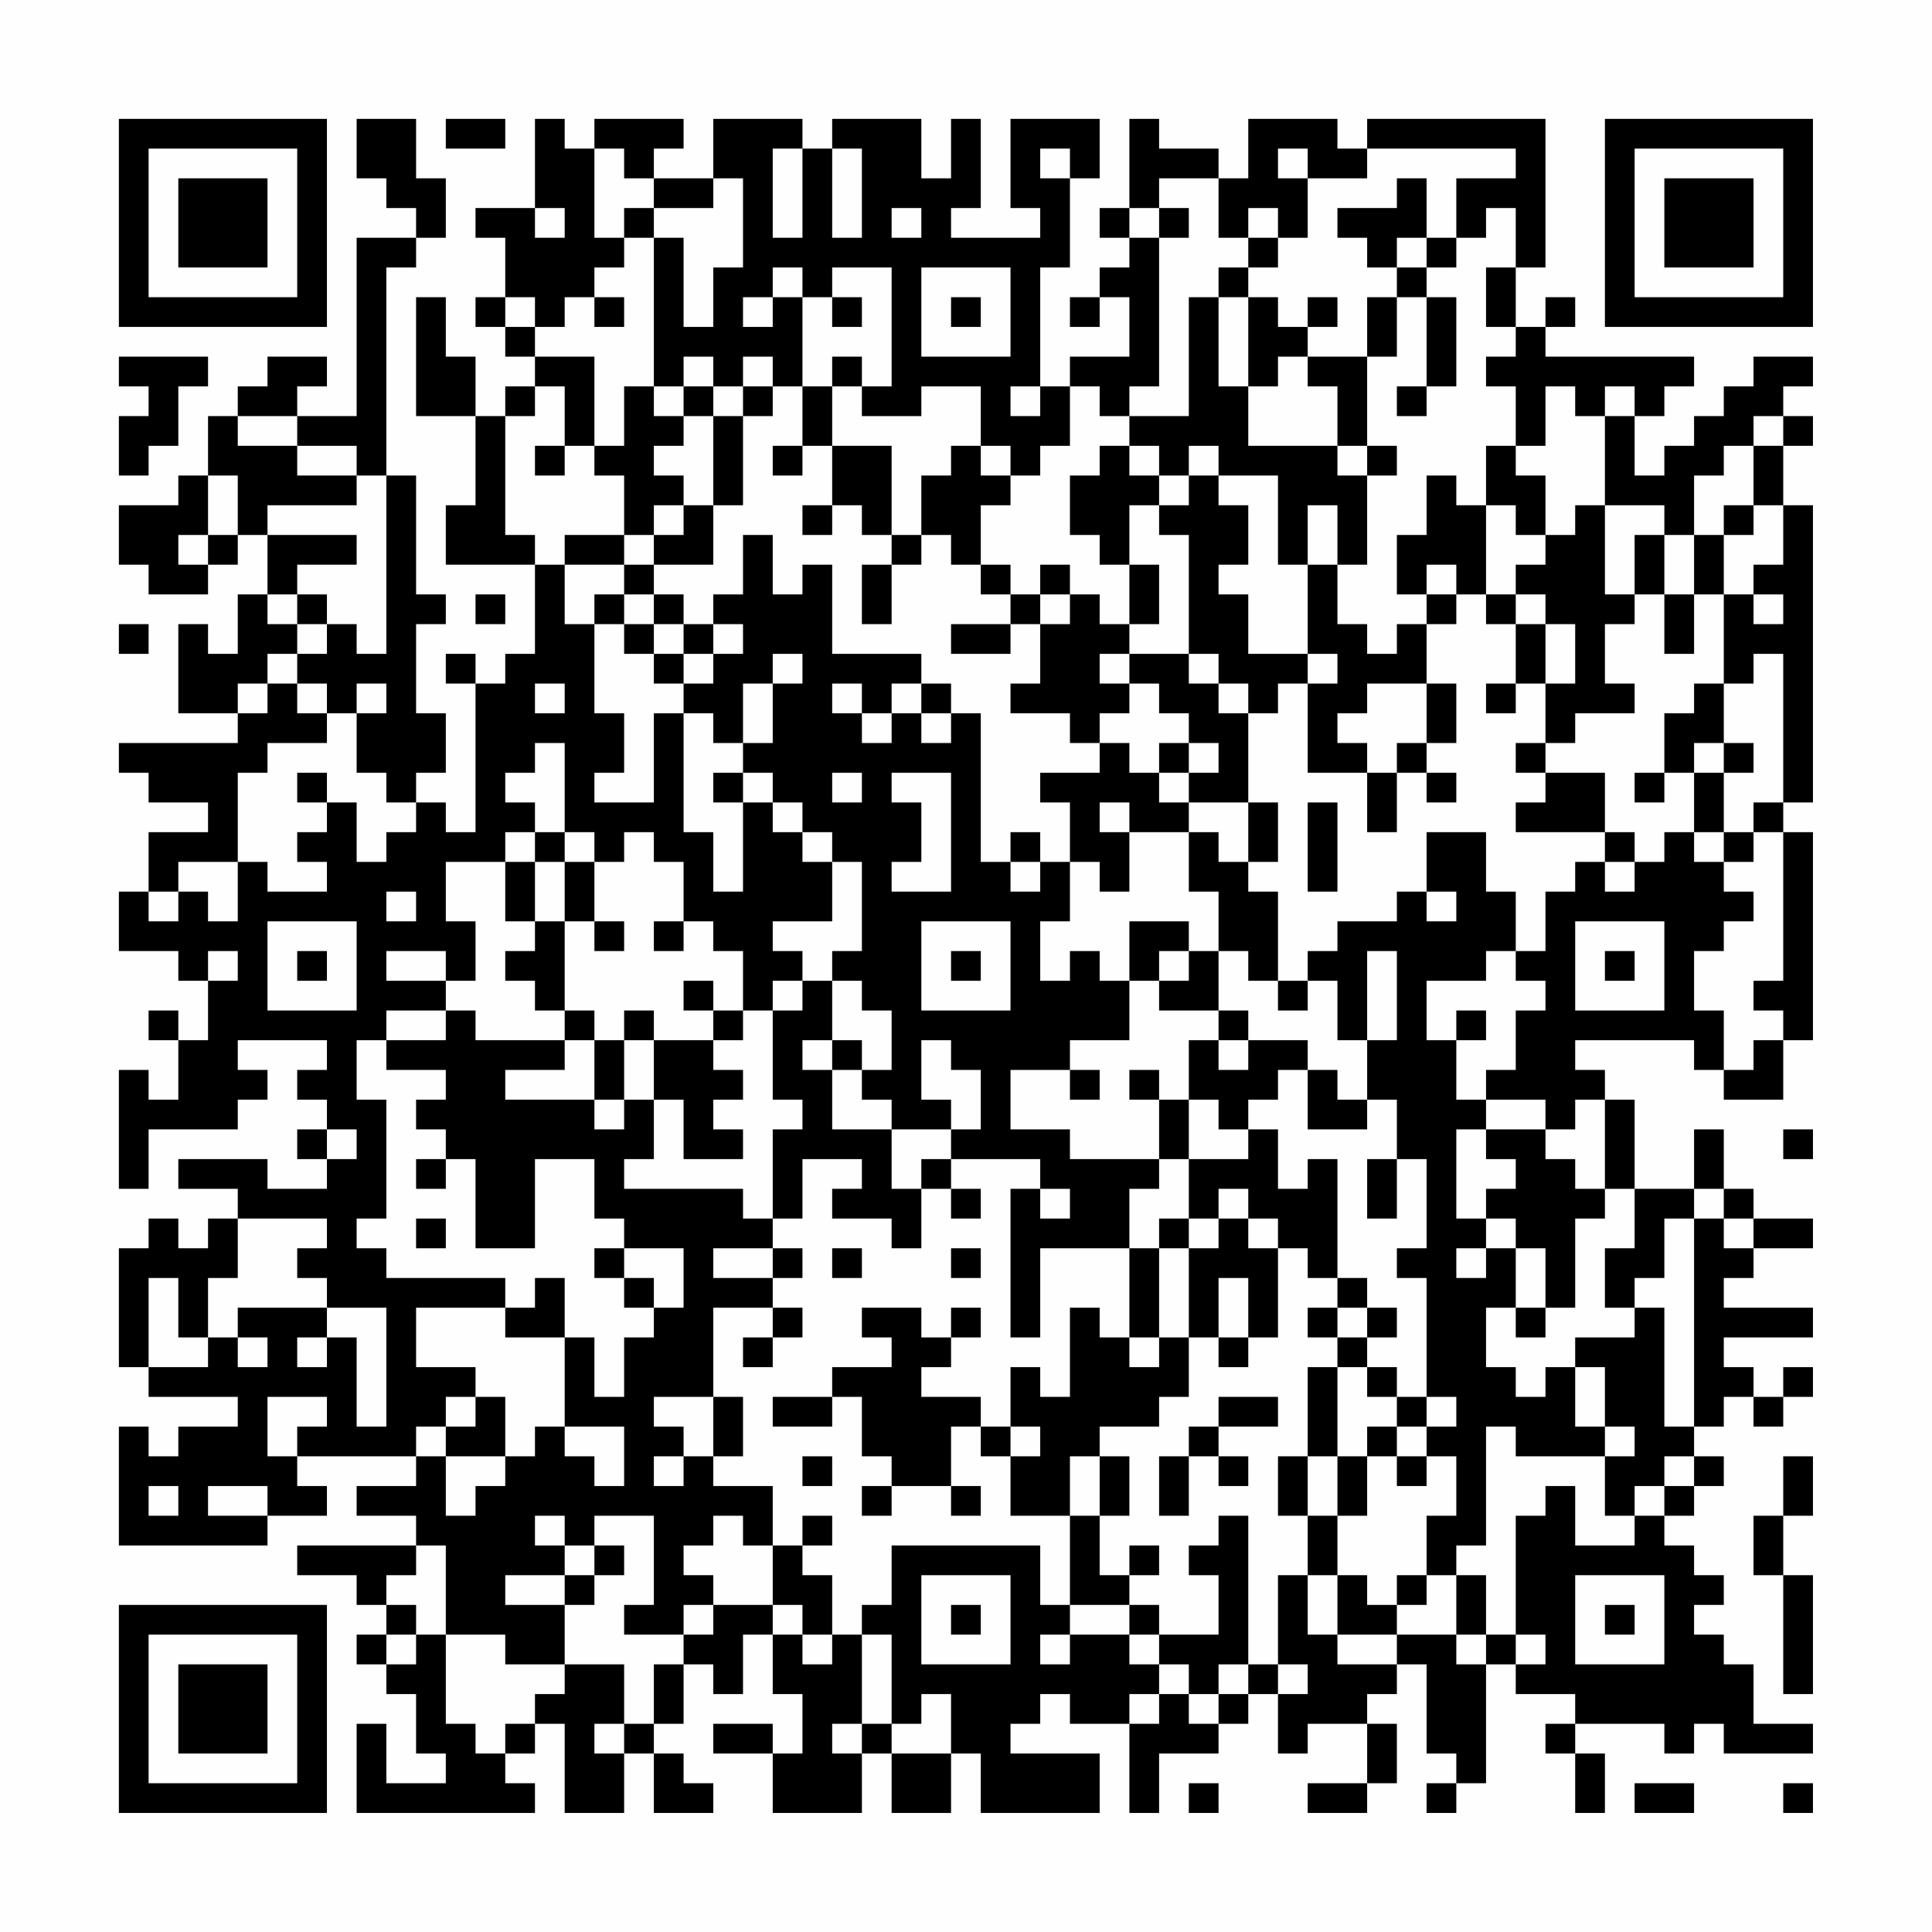 <?xml version="1.0" encoding="UTF-8"?>
<svg xmlns="http://www.w3.org/2000/svg" version="1.1" width="300" height="300" viewBox="0 0 300 300"><rect x="0" y="0" width="300" height="300" fill="#fefefe"/><g transform="scale(4.615)"><g transform="translate(4,4)"><path fill-rule="evenodd" d="M8 0L8 2L9 2L9 3L10 3L10 4L8 4L8 10L6 10L6 9L7 9L7 8L5 8L5 9L4 9L4 10L3 10L3 12L2 12L2 13L0 13L0 15L1 15L1 16L3 16L3 15L4 15L4 14L5 14L5 16L4 16L4 18L3 18L3 17L2 17L2 20L4 20L4 21L0 21L0 22L1 22L1 23L3 23L3 24L1 24L1 26L0 26L0 28L2 28L2 29L3 29L3 31L2 31L2 30L1 30L1 31L2 31L2 33L1 33L1 32L0 32L0 36L1 36L1 34L4 34L4 33L5 33L5 32L4 32L4 31L7 31L7 32L6 32L6 33L7 33L7 34L6 34L6 35L7 35L7 36L5 36L5 35L2 35L2 36L4 36L4 37L3 37L3 38L2 38L2 37L1 37L1 38L0 38L0 42L1 42L1 43L4 43L4 44L2 44L2 45L1 45L1 44L0 44L0 48L5 48L5 47L7 47L7 46L6 46L6 45L10 45L10 46L8 46L8 47L10 47L10 48L6 48L6 49L8 49L8 50L9 50L9 51L8 51L8 52L9 52L9 53L10 53L10 55L11 55L11 56L9 56L9 54L8 54L8 57L14 57L14 56L13 56L13 55L14 55L14 54L15 54L15 57L17 57L17 55L18 55L18 57L20 57L20 56L19 56L19 55L18 55L18 54L19 54L19 52L20 52L20 53L21 53L21 51L22 51L22 53L23 53L23 55L22 55L22 54L20 54L20 55L22 55L22 57L25 57L25 55L26 55L26 57L28 57L28 55L29 55L29 57L33 57L33 55L30 55L30 54L31 54L31 53L32 53L32 54L34 54L34 57L35 57L35 55L37 55L37 54L38 54L38 53L39 53L39 55L40 55L40 54L42 54L42 56L40 56L40 57L42 57L42 56L43 56L43 54L42 54L42 53L43 53L43 52L44 52L44 55L45 55L45 56L44 56L44 57L45 57L45 56L46 56L46 52L47 52L47 53L49 53L49 54L48 54L48 55L49 55L49 57L50 57L50 55L49 55L49 54L52 54L52 55L53 55L53 54L54 54L54 55L57 55L57 54L55 54L55 52L54 52L54 51L53 51L53 50L54 50L54 49L53 49L53 48L52 48L52 47L53 47L53 46L54 46L54 45L53 45L53 44L54 44L54 43L55 43L55 44L56 44L56 43L57 43L57 42L56 42L56 43L55 43L55 42L54 42L54 41L57 41L57 40L54 40L54 39L55 39L55 38L57 38L57 37L55 37L55 36L54 36L54 34L53 34L53 36L51 36L51 33L50 33L50 32L49 32L49 31L53 31L53 32L54 32L54 33L56 33L56 31L57 31L57 24L56 24L56 23L57 23L57 13L56 13L56 11L57 11L57 10L56 10L56 9L57 9L57 8L55 8L55 9L54 9L54 10L53 10L53 11L52 11L52 12L51 12L51 10L52 10L52 9L53 9L53 8L48 8L48 7L49 7L49 6L48 6L48 7L47 7L47 5L48 5L48 0L42 0L42 1L41 1L41 0L38 0L38 2L37 2L37 1L35 1L35 0L34 0L34 3L33 3L33 4L34 4L34 5L33 5L33 6L32 6L32 7L33 7L33 6L34 6L34 8L32 8L32 9L31 9L31 5L32 5L32 2L33 2L33 0L30 0L30 3L31 3L31 4L28 4L28 3L29 3L29 0L28 0L28 2L27 2L27 0L24 0L24 1L23 1L23 0L20 0L20 2L18 2L18 1L19 1L19 0L16 0L16 1L15 1L15 0L14 0L14 3L12 3L12 4L13 4L13 6L12 6L12 7L13 7L13 8L14 8L14 9L13 9L13 10L12 10L12 8L11 8L11 6L10 6L10 10L12 10L12 13L11 13L11 15L14 15L14 18L13 18L13 19L12 19L12 18L11 18L11 19L12 19L12 24L11 24L11 23L10 23L10 22L11 22L11 20L10 20L10 17L11 17L11 16L10 16L10 12L9 12L9 5L10 5L10 4L11 4L11 2L10 2L10 0ZM11 0L11 1L13 1L13 0ZM16 1L16 4L17 4L17 5L16 5L16 6L15 6L15 7L14 7L14 6L13 6L13 7L14 7L14 8L16 8L16 11L15 11L15 9L14 9L14 10L13 10L13 14L14 14L14 15L15 15L15 17L16 17L16 20L17 20L17 22L16 22L16 23L18 23L18 20L19 20L19 24L20 24L20 26L21 26L21 23L22 23L22 24L23 24L23 25L24 25L24 27L22 27L22 28L23 28L23 29L22 29L22 30L21 30L21 28L20 28L20 27L19 27L19 25L18 25L18 24L17 24L17 25L16 25L16 24L15 24L15 21L14 21L14 22L13 22L13 23L14 23L14 24L13 24L13 25L11 25L11 27L12 27L12 29L11 29L11 28L9 28L9 29L11 29L11 30L9 30L9 31L8 31L8 33L9 33L9 37L8 37L8 38L9 38L9 39L13 39L13 40L10 40L10 42L12 42L12 43L11 43L11 44L10 44L10 45L11 45L11 47L12 47L12 46L13 46L13 45L14 45L14 44L15 44L15 45L16 45L16 46L17 46L17 44L15 44L15 41L16 41L16 43L17 43L17 41L18 41L18 40L19 40L19 38L17 38L17 37L16 37L16 35L14 35L14 38L12 38L12 35L11 35L11 34L10 34L10 33L11 33L11 32L9 32L9 31L11 31L11 30L12 30L12 31L15 31L15 32L13 32L13 33L16 33L16 34L17 34L17 33L18 33L18 35L17 35L17 36L21 36L21 37L22 37L22 38L20 38L20 39L22 39L22 40L20 40L20 43L18 43L18 44L19 44L19 45L18 45L18 46L19 46L19 45L20 45L20 46L22 46L22 48L21 48L21 47L20 47L20 48L19 48L19 49L20 49L20 50L19 50L19 51L17 51L17 50L18 50L18 47L16 47L16 48L15 48L15 47L14 47L14 48L15 48L15 49L13 49L13 50L15 50L15 52L13 52L13 51L11 51L11 48L10 48L10 49L9 49L9 50L10 50L10 51L9 51L9 52L10 52L10 51L11 51L11 54L12 54L12 55L13 55L13 54L14 54L14 53L15 53L15 52L17 52L17 54L16 54L16 55L17 55L17 54L18 54L18 52L19 52L19 51L20 51L20 50L22 50L22 51L23 51L23 52L24 52L24 51L25 51L25 54L24 54L24 55L25 55L25 54L26 54L26 55L28 55L28 53L27 53L27 54L26 54L26 51L25 51L25 50L26 50L26 48L31 48L31 50L32 50L32 51L31 51L31 52L32 52L32 51L34 51L34 52L35 52L35 53L34 53L34 54L35 54L35 53L36 53L36 54L37 54L37 53L38 53L38 52L39 52L39 53L40 53L40 52L39 52L39 49L40 49L40 51L41 51L41 52L43 52L43 51L45 51L45 52L46 52L46 51L47 51L47 52L48 52L48 51L47 51L47 47L48 47L48 46L49 46L49 48L51 48L51 47L52 47L52 46L53 46L53 45L52 45L52 46L51 46L51 47L50 47L50 45L51 45L51 44L50 44L50 42L49 42L49 41L51 41L51 40L52 40L52 44L53 44L53 37L54 37L54 38L55 38L55 37L54 37L54 36L53 36L53 37L52 37L52 39L51 39L51 40L50 40L50 38L51 38L51 36L50 36L50 33L49 33L49 34L48 34L48 33L46 33L46 32L47 32L47 30L48 30L48 29L47 29L47 28L48 28L48 26L49 26L49 25L50 25L50 26L51 26L51 25L52 25L52 24L53 24L53 25L54 25L54 26L55 26L55 27L54 27L54 28L53 28L53 30L54 30L54 32L55 32L55 31L56 31L56 30L55 30L55 29L56 29L56 24L55 24L55 23L56 23L56 18L55 18L55 19L54 19L54 16L55 16L55 17L56 17L56 16L55 16L55 15L56 15L56 13L55 13L55 11L56 11L56 10L55 10L55 11L54 11L54 12L53 12L53 14L52 14L52 13L50 13L50 10L51 10L51 9L50 9L50 10L49 10L49 9L48 9L48 11L47 11L47 9L46 9L46 8L47 8L47 7L46 7L46 5L47 5L47 3L46 3L46 4L45 4L45 2L47 2L47 1L42 1L42 2L40 2L40 1L39 1L39 2L40 2L40 4L39 4L39 3L38 3L38 4L37 4L37 2L35 2L35 3L34 3L34 4L35 4L35 9L34 9L34 10L33 10L33 9L32 9L32 11L31 11L31 12L30 12L30 11L29 11L29 9L27 9L27 10L25 10L25 9L26 9L26 5L24 5L24 6L23 6L23 5L22 5L22 6L21 6L21 7L22 7L22 6L23 6L23 9L22 9L22 8L21 8L21 9L20 9L20 8L19 8L19 9L18 9L18 4L19 4L19 7L20 7L20 5L21 5L21 2L20 2L20 3L18 3L18 2L17 2L17 1ZM22 1L22 4L23 4L23 1ZM24 1L24 4L25 4L25 1ZM31 1L31 2L32 2L32 1ZM43 2L43 3L41 3L41 4L42 4L42 5L43 5L43 6L42 6L42 8L40 8L40 7L41 7L41 6L40 6L40 7L39 7L39 6L38 6L38 5L39 5L39 4L38 4L38 5L37 5L37 6L36 6L36 10L34 10L34 11L33 11L33 12L32 12L32 14L33 14L33 15L34 15L34 17L33 17L33 16L32 16L32 15L31 15L31 16L30 16L30 15L29 15L29 13L30 13L30 12L29 12L29 11L28 11L28 12L27 12L27 14L26 14L26 11L24 11L24 9L25 9L25 8L24 8L24 9L23 9L23 11L22 11L22 12L23 12L23 11L24 11L24 13L23 13L23 14L24 14L24 13L25 13L25 14L26 14L26 15L25 15L25 17L26 17L26 15L27 15L27 14L28 14L28 15L29 15L29 16L30 16L30 17L28 17L28 18L30 18L30 17L31 17L31 19L30 19L30 20L32 20L32 21L33 21L33 22L31 22L31 23L32 23L32 25L31 25L31 24L30 24L30 25L29 25L29 20L28 20L28 19L27 19L27 18L24 18L24 15L23 15L23 16L22 16L22 14L21 14L21 16L20 16L20 17L19 17L19 16L18 16L18 15L20 15L20 13L21 13L21 10L22 10L22 9L21 9L21 10L20 10L20 9L19 9L19 10L18 10L18 9L17 9L17 11L16 11L16 12L17 12L17 14L15 14L15 15L17 15L17 16L16 16L16 17L17 17L17 18L18 18L18 19L19 19L19 20L20 20L20 21L21 21L21 22L20 22L20 23L21 23L21 22L22 22L22 23L23 23L23 24L24 24L24 25L25 25L25 28L24 28L24 29L23 29L23 30L22 30L22 33L23 33L23 34L22 34L22 37L23 37L23 35L25 35L25 36L24 36L24 37L26 37L26 38L27 38L27 36L28 36L28 37L29 37L29 36L28 36L28 35L31 35L31 36L30 36L30 41L31 41L31 38L34 38L34 41L33 41L33 40L32 40L32 43L31 43L31 42L30 42L30 44L29 44L29 43L27 43L27 42L28 42L28 41L29 41L29 40L28 40L28 41L27 41L27 40L25 40L25 41L26 41L26 42L24 42L24 43L22 43L22 44L24 44L24 43L25 43L25 45L26 45L26 46L25 46L25 47L26 47L26 46L28 46L28 47L29 47L29 46L28 46L28 44L29 44L29 45L30 45L30 47L32 47L32 50L34 50L34 51L35 51L35 52L36 52L36 53L37 53L37 52L38 52L38 47L37 47L37 48L36 48L36 49L37 49L37 51L35 51L35 50L34 50L34 49L35 49L35 48L34 48L34 49L33 49L33 47L34 47L34 45L33 45L33 44L35 44L35 43L36 43L36 41L37 41L37 42L38 42L38 41L39 41L39 38L40 38L40 39L41 39L41 40L40 40L40 41L41 41L41 42L40 42L40 45L39 45L39 47L40 47L40 49L41 49L41 51L43 51L43 50L44 50L44 49L45 49L45 51L46 51L46 49L45 49L45 48L46 48L46 44L47 44L47 45L50 45L50 44L49 44L49 42L48 42L48 43L47 43L47 42L46 42L46 40L47 40L47 41L48 41L48 40L49 40L49 37L50 37L50 36L49 36L49 35L48 35L48 34L46 34L46 33L45 33L45 31L46 31L46 30L45 30L45 31L44 31L44 29L46 29L46 28L47 28L47 26L46 26L46 24L44 24L44 26L43 26L43 27L41 27L41 28L40 28L40 29L39 29L39 26L38 26L38 25L39 25L39 23L38 23L38 20L39 20L39 19L40 19L40 22L42 22L42 24L43 24L43 22L44 22L44 23L45 23L45 22L44 22L44 21L45 21L45 19L44 19L44 17L45 17L45 16L46 16L46 17L47 17L47 19L46 19L46 20L47 20L47 19L48 19L48 21L47 21L47 22L48 22L48 23L47 23L47 24L50 24L50 25L51 25L51 24L50 24L50 22L48 22L48 21L49 21L49 20L51 20L51 19L50 19L50 17L51 17L51 16L52 16L52 18L53 18L53 16L54 16L54 14L55 14L55 13L54 13L54 14L53 14L53 16L52 16L52 14L51 14L51 16L50 16L50 13L49 13L49 14L48 14L48 12L47 12L47 11L46 11L46 13L45 13L45 12L44 12L44 14L43 14L43 16L44 16L44 17L43 17L43 18L42 18L42 17L41 17L41 15L42 15L42 12L43 12L43 11L42 11L42 8L43 8L43 6L44 6L44 9L43 9L43 10L44 10L44 9L45 9L45 6L44 6L44 5L45 5L45 4L44 4L44 2ZM14 3L14 4L15 4L15 3ZM17 3L17 4L18 4L18 3ZM26 3L26 4L27 4L27 3ZM35 3L35 4L36 4L36 3ZM43 4L43 5L44 5L44 4ZM27 5L27 8L30 8L30 5ZM16 6L16 7L17 7L17 6ZM24 6L24 7L25 7L25 6ZM28 6L28 7L29 7L29 6ZM37 6L37 9L38 9L38 11L41 11L41 12L42 12L42 11L41 11L41 9L40 9L40 8L39 8L39 9L38 9L38 6ZM0 8L0 9L1 9L1 10L0 10L0 12L1 12L1 11L2 11L2 9L3 9L3 8ZM30 9L30 10L31 10L31 9ZM4 10L4 11L6 11L6 12L8 12L8 13L5 13L5 14L8 14L8 15L6 15L6 16L5 16L5 17L6 17L6 18L5 18L5 19L4 19L4 20L5 20L5 19L6 19L6 20L7 20L7 21L5 21L5 22L4 22L4 25L2 25L2 26L1 26L1 27L2 27L2 26L3 26L3 27L4 27L4 25L5 25L5 26L7 26L7 25L6 25L6 24L7 24L7 23L8 23L8 25L9 25L9 24L10 24L10 23L9 23L9 22L8 22L8 20L9 20L9 19L8 19L8 20L7 20L7 19L6 19L6 18L7 18L7 17L8 17L8 18L9 18L9 12L8 12L8 11L6 11L6 10ZM19 10L19 11L18 11L18 12L19 12L19 13L18 13L18 14L17 14L17 15L18 15L18 14L19 14L19 13L20 13L20 10ZM14 11L14 12L15 12L15 11ZM34 11L34 12L35 12L35 13L34 13L34 15L35 15L35 17L34 17L34 18L33 18L33 19L34 19L34 20L33 20L33 21L34 21L34 22L35 22L35 23L36 23L36 24L34 24L34 23L33 23L33 24L34 24L34 26L33 26L33 25L32 25L32 27L31 27L31 29L32 29L32 28L33 28L33 29L34 29L34 31L32 31L32 32L30 32L30 34L32 34L32 35L35 35L35 36L34 36L34 38L35 38L35 41L34 41L34 42L35 42L35 41L36 41L36 38L37 38L37 37L38 37L38 38L39 38L39 37L38 37L38 36L37 36L37 37L36 37L36 35L38 35L38 34L39 34L39 36L40 36L40 35L41 35L41 39L42 39L42 40L41 40L41 41L42 41L42 42L41 42L41 45L40 45L40 47L41 47L41 49L42 49L42 50L43 50L43 49L44 49L44 47L45 47L45 45L44 45L44 44L45 44L45 43L44 43L44 39L43 39L43 38L44 38L44 35L43 35L43 33L42 33L42 31L43 31L43 28L42 28L42 31L41 31L41 29L40 29L40 30L39 30L39 29L38 29L38 28L37 28L37 26L36 26L36 24L37 24L37 25L38 25L38 23L36 23L36 22L37 22L37 21L36 21L36 20L35 20L35 19L34 19L34 18L36 18L36 19L37 19L37 20L38 20L38 19L37 19L37 18L36 18L36 14L35 14L35 13L36 13L36 12L37 12L37 13L38 13L38 15L37 15L37 16L38 16L38 18L40 18L40 19L41 19L41 18L40 18L40 15L41 15L41 13L40 13L40 15L39 15L39 12L37 12L37 11L36 11L36 12L35 12L35 11ZM3 12L3 14L2 14L2 15L3 15L3 14L4 14L4 12ZM46 13L46 16L47 16L47 17L48 17L48 19L49 19L49 17L48 17L48 16L47 16L47 15L48 15L48 14L47 14L47 13ZM44 15L44 16L45 16L45 15ZM6 16L6 17L7 17L7 16ZM12 16L12 17L13 17L13 16ZM17 16L17 17L18 17L18 18L19 18L19 19L20 19L20 18L21 18L21 17L20 17L20 18L19 18L19 17L18 17L18 16ZM31 16L31 17L32 17L32 16ZM0 17L0 18L1 18L1 17ZM22 18L22 19L21 19L21 21L22 21L22 19L23 19L23 18ZM14 19L14 20L15 20L15 19ZM24 19L24 20L25 20L25 21L26 21L26 20L27 20L27 21L28 21L28 20L27 20L27 19L26 19L26 20L25 20L25 19ZM42 19L42 20L41 20L41 21L42 21L42 22L43 22L43 21L44 21L44 19ZM53 19L53 20L52 20L52 22L51 22L51 23L52 23L52 22L53 22L53 24L54 24L54 25L55 25L55 24L54 24L54 22L55 22L55 21L54 21L54 19ZM35 21L35 22L36 22L36 21ZM53 21L53 22L54 22L54 21ZM6 22L6 23L7 23L7 22ZM24 22L24 23L25 23L25 22ZM26 22L26 23L27 23L27 25L26 25L26 26L28 26L28 22ZM40 23L40 26L41 26L41 23ZM14 24L14 25L13 25L13 27L14 27L14 28L13 28L13 29L14 29L14 30L15 30L15 31L16 31L16 33L17 33L17 31L18 31L18 33L19 33L19 35L21 35L21 34L20 34L20 33L21 33L21 32L20 32L20 31L21 31L21 30L20 30L20 29L19 29L19 30L20 30L20 31L18 31L18 30L17 30L17 31L16 31L16 30L15 30L15 27L16 27L16 28L17 28L17 27L16 27L16 25L15 25L15 24ZM14 25L14 27L15 27L15 25ZM30 25L30 26L31 26L31 25ZM9 26L9 27L10 27L10 26ZM44 26L44 27L45 27L45 26ZM5 27L5 30L8 30L8 27ZM18 27L18 28L19 28L19 27ZM27 27L27 30L30 30L30 27ZM34 27L34 29L35 29L35 30L37 30L37 31L36 31L36 33L35 33L35 32L34 32L34 33L35 33L35 35L36 35L36 33L37 33L37 34L38 34L38 33L39 33L39 32L40 32L40 34L42 34L42 33L41 33L41 32L40 32L40 31L38 31L38 30L37 30L37 28L36 28L36 27ZM49 27L49 30L52 30L52 27ZM3 28L3 29L4 29L4 28ZM6 28L6 29L7 29L7 28ZM28 28L28 29L29 29L29 28ZM35 28L35 29L36 29L36 28ZM50 28L50 29L51 29L51 28ZM24 29L24 31L23 31L23 32L24 32L24 34L26 34L26 36L27 36L27 35L28 35L28 34L29 34L29 32L28 32L28 31L27 31L27 33L28 33L28 34L26 34L26 33L25 33L25 32L26 32L26 30L25 30L25 29ZM24 31L24 32L25 32L25 31ZM37 31L37 32L38 32L38 31ZM32 32L32 33L33 33L33 32ZM7 34L7 35L8 35L8 34ZM45 34L45 37L46 37L46 38L45 38L45 39L46 39L46 38L47 38L47 40L48 40L48 38L47 38L47 37L46 37L46 36L47 36L47 35L46 35L46 34ZM56 34L56 35L57 35L57 34ZM10 35L10 36L11 36L11 35ZM42 35L42 37L43 37L43 35ZM31 36L31 37L32 37L32 36ZM4 37L4 39L3 39L3 41L2 41L2 39L1 39L1 42L3 42L3 41L4 41L4 42L5 42L5 41L4 41L4 40L7 40L7 41L6 41L6 42L7 42L7 41L8 41L8 44L9 44L9 40L7 40L7 39L6 39L6 38L7 38L7 37ZM10 37L10 38L11 38L11 37ZM35 37L35 38L36 38L36 37ZM16 38L16 39L17 39L17 40L18 40L18 39L17 39L17 38ZM22 38L22 39L23 39L23 38ZM24 38L24 39L25 39L25 38ZM28 38L28 39L29 39L29 38ZM14 39L14 40L13 40L13 41L15 41L15 39ZM37 39L37 41L38 41L38 39ZM22 40L22 41L21 41L21 42L22 42L22 41L23 41L23 40ZM42 40L42 41L43 41L43 40ZM42 42L42 43L43 43L43 44L42 44L42 45L41 45L41 47L42 47L42 45L43 45L43 46L44 46L44 45L43 45L43 44L44 44L44 43L43 43L43 42ZM5 43L5 45L6 45L6 44L7 44L7 43ZM12 43L12 44L11 44L11 45L13 45L13 43ZM20 43L20 45L21 45L21 43ZM37 43L37 44L36 44L36 45L35 45L35 47L36 47L36 45L37 45L37 46L38 46L38 45L37 45L37 44L39 44L39 43ZM30 44L30 45L31 45L31 44ZM23 45L23 46L24 46L24 45ZM32 45L32 47L33 47L33 45ZM56 45L56 47L55 47L55 49L56 49L56 53L57 53L57 49L56 49L56 47L57 47L57 45ZM1 46L1 47L2 47L2 46ZM3 46L3 47L5 47L5 46ZM23 47L23 48L22 48L22 50L23 50L23 51L24 51L24 49L23 49L23 48L24 48L24 47ZM16 48L16 49L15 49L15 50L16 50L16 49L17 49L17 48ZM27 49L27 52L30 52L30 49ZM49 49L49 52L52 52L52 49ZM28 50L28 51L29 51L29 50ZM50 50L50 51L51 51L51 50ZM36 56L36 57L37 57L37 56ZM51 56L51 57L53 57L53 56ZM56 56L56 57L57 57L57 56ZM0 0L0 7L7 7L7 0ZM1 1L1 6L6 6L6 1ZM2 2L2 5L5 5L5 2ZM50 0L50 7L57 7L57 0ZM51 1L51 6L56 6L56 1ZM52 2L52 5L55 5L55 2ZM0 50L0 57L7 57L7 50ZM1 51L1 56L6 56L6 51ZM2 52L2 55L5 55L5 52Z" fill="#000000"/></g></g></svg>

